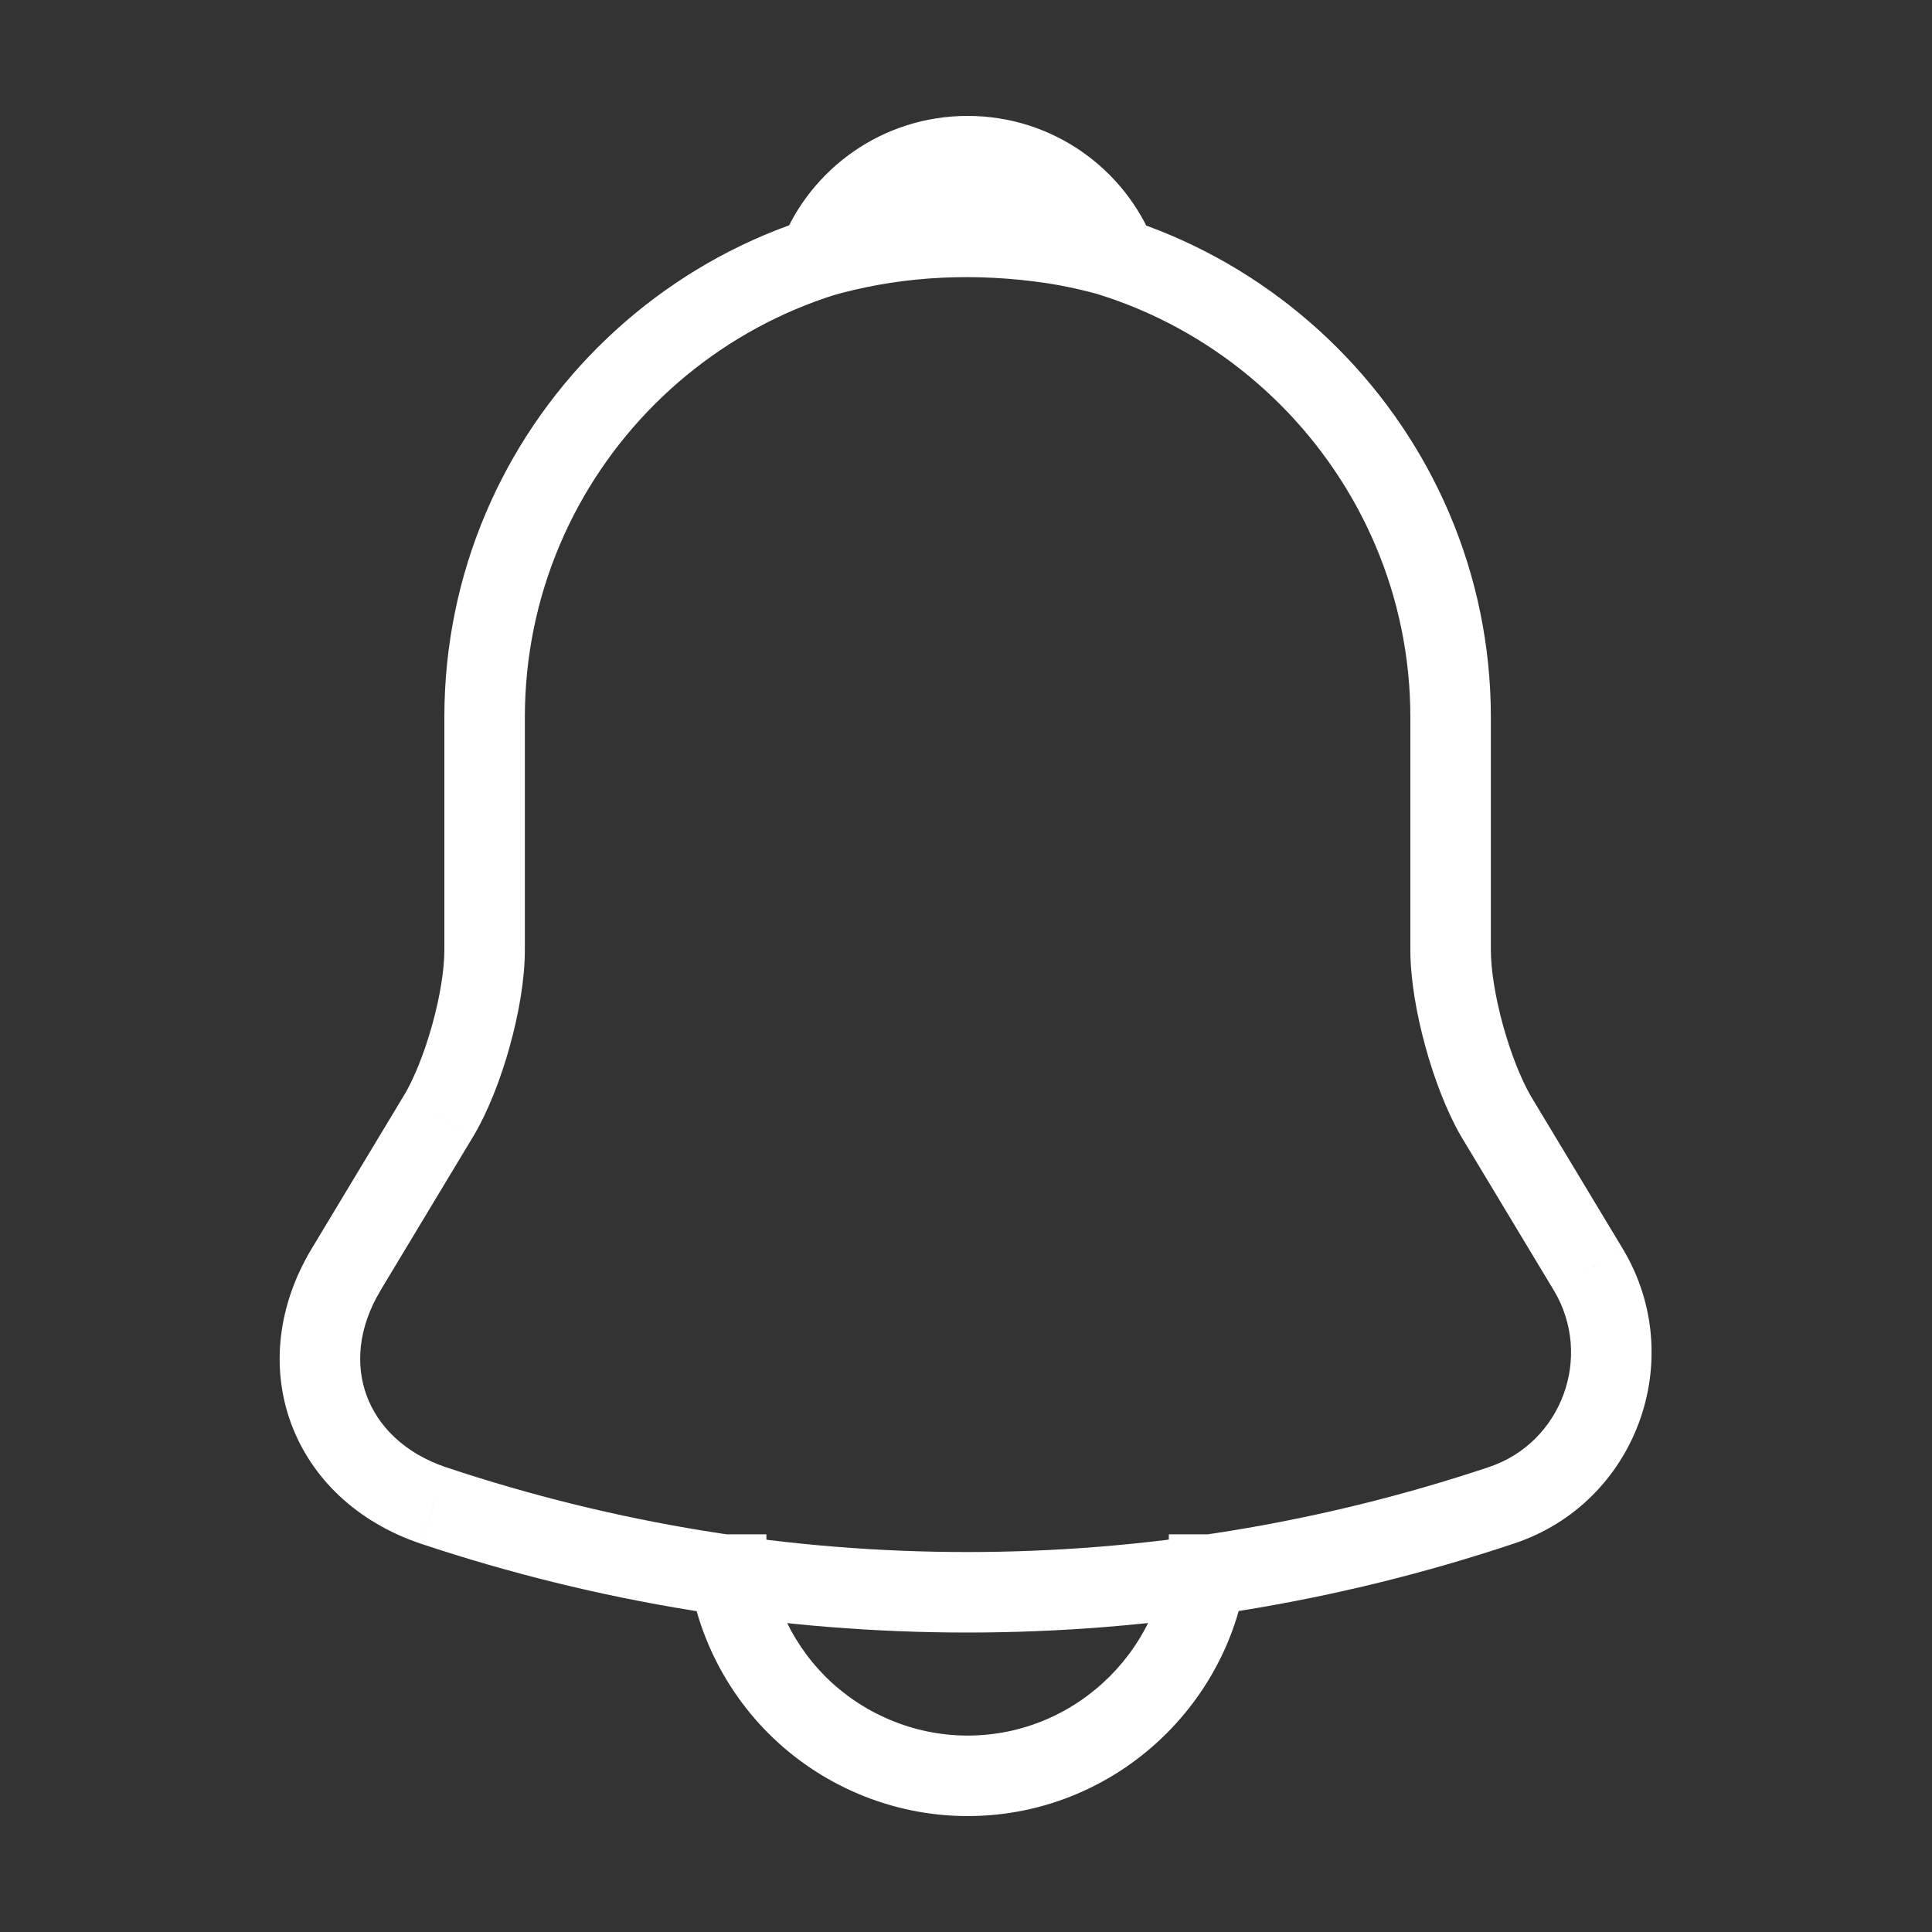 <svg width="36" height="36" viewBox="0 0 36 36" fill="none" xmlns="http://www.w3.org/2000/svg">
<rect x="0" y="0" width="36" height="36" fill="#333333" stroke="none"/>
<path d="M8.175 20.79L8.817 21.177L8.819 21.174L8.175 20.79ZM6.45 23.655L5.807 23.268L5.807 23.268L6.45 23.655ZM8.07 28.05L7.829 28.76L7.832 28.761L8.07 28.05ZM27.975 28.05L27.739 27.338L27.737 27.339L27.975 28.05ZM29.595 23.655L30.238 23.269L30.237 23.268L29.595 23.655ZM27.87 20.79L27.22 21.165L27.227 21.177L27.87 20.79ZM20.805 4.8L20.596 5.52C20.87 5.6 21.166 5.517 21.359 5.306C21.552 5.095 21.608 4.792 21.503 4.526L20.805 4.8ZM19.365 4.5L19.272 5.244L19.275 5.245L19.365 4.5ZM15.255 4.8L14.557 4.526C14.452 4.792 14.508 5.095 14.701 5.306C14.894 5.517 15.19 5.6 15.464 5.52L15.255 4.8ZM18.03 3.615C12.651 3.615 8.28 7.986 8.28 13.365H9.78C9.78 8.814 13.479 5.115 18.03 5.115V3.615ZM8.28 13.365V17.7H9.78V13.365H8.28ZM8.28 17.7C8.28 18.067 8.199 18.574 8.054 19.095C7.909 19.616 7.718 20.092 7.531 20.406L8.819 21.174C9.097 20.708 9.333 20.096 9.499 19.496C9.666 18.896 9.78 18.248 9.78 17.7H8.28ZM7.532 20.403L5.807 23.268L7.092 24.042L8.817 21.177L7.532 20.403ZM5.807 23.268C5.169 24.329 5.045 25.5 5.426 26.529C5.807 27.557 6.662 28.365 7.829 28.76L8.31 27.34C7.528 27.075 7.041 26.57 6.833 26.008C6.625 25.447 6.666 24.75 7.093 24.042L5.807 23.268ZM7.832 28.761C14.451 30.973 21.593 30.973 28.213 28.761L27.737 27.339C21.427 29.447 14.618 29.447 8.308 27.339L7.832 28.761ZM28.21 28.762C30.484 28.01 31.474 25.329 30.238 23.269L28.952 24.041C29.696 25.281 29.095 26.89 27.739 27.338L28.21 28.762ZM30.237 23.268L28.512 20.403L27.227 21.177L28.952 24.042L30.237 23.268ZM28.52 20.415C28.337 20.098 28.148 19.619 28.004 19.097C27.861 18.574 27.78 18.067 27.78 17.7H26.28C26.28 18.248 26.394 18.896 26.558 19.494C26.722 20.093 26.953 20.702 27.22 21.165L28.52 20.415ZM27.78 17.7V13.365H26.28V17.7H27.78ZM27.78 13.365C27.78 8.001 23.394 3.615 18.03 3.615V5.115C22.566 5.115 26.28 8.829 26.28 13.365H27.78ZM21.014 4.08C20.516 3.935 19.996 3.821 19.455 3.755L19.275 5.245C19.723 5.299 20.163 5.395 20.596 5.52L21.014 4.08ZM19.458 3.756C17.922 3.564 16.439 3.675 15.046 4.08L15.464 5.52C16.651 5.175 17.927 5.076 19.272 5.244L19.458 3.756ZM15.953 5.074C16.279 4.243 17.087 3.66 18.03 3.66V2.16C16.453 2.16 15.101 3.137 14.557 4.526L15.953 5.074ZM18.03 3.66C18.973 3.66 19.781 4.243 20.107 5.074L21.503 4.526C20.959 3.137 19.607 2.16 18.03 2.16V3.66ZM21.78 28.59C21.78 30.651 20.091 32.34 18.03 32.34V33.84C20.919 33.84 23.28 31.479 23.28 28.59H21.78ZM18.03 32.34C17.007 32.34 16.056 31.915 15.38 31.24L14.32 32.3C15.264 33.245 16.592 33.84 18.03 33.84V32.34ZM15.38 31.24C14.705 30.564 14.28 29.613 14.28 28.59H12.78C12.78 30.027 13.375 31.356 14.32 32.3L15.38 31.24Z" fill="white"/>
</svg>
